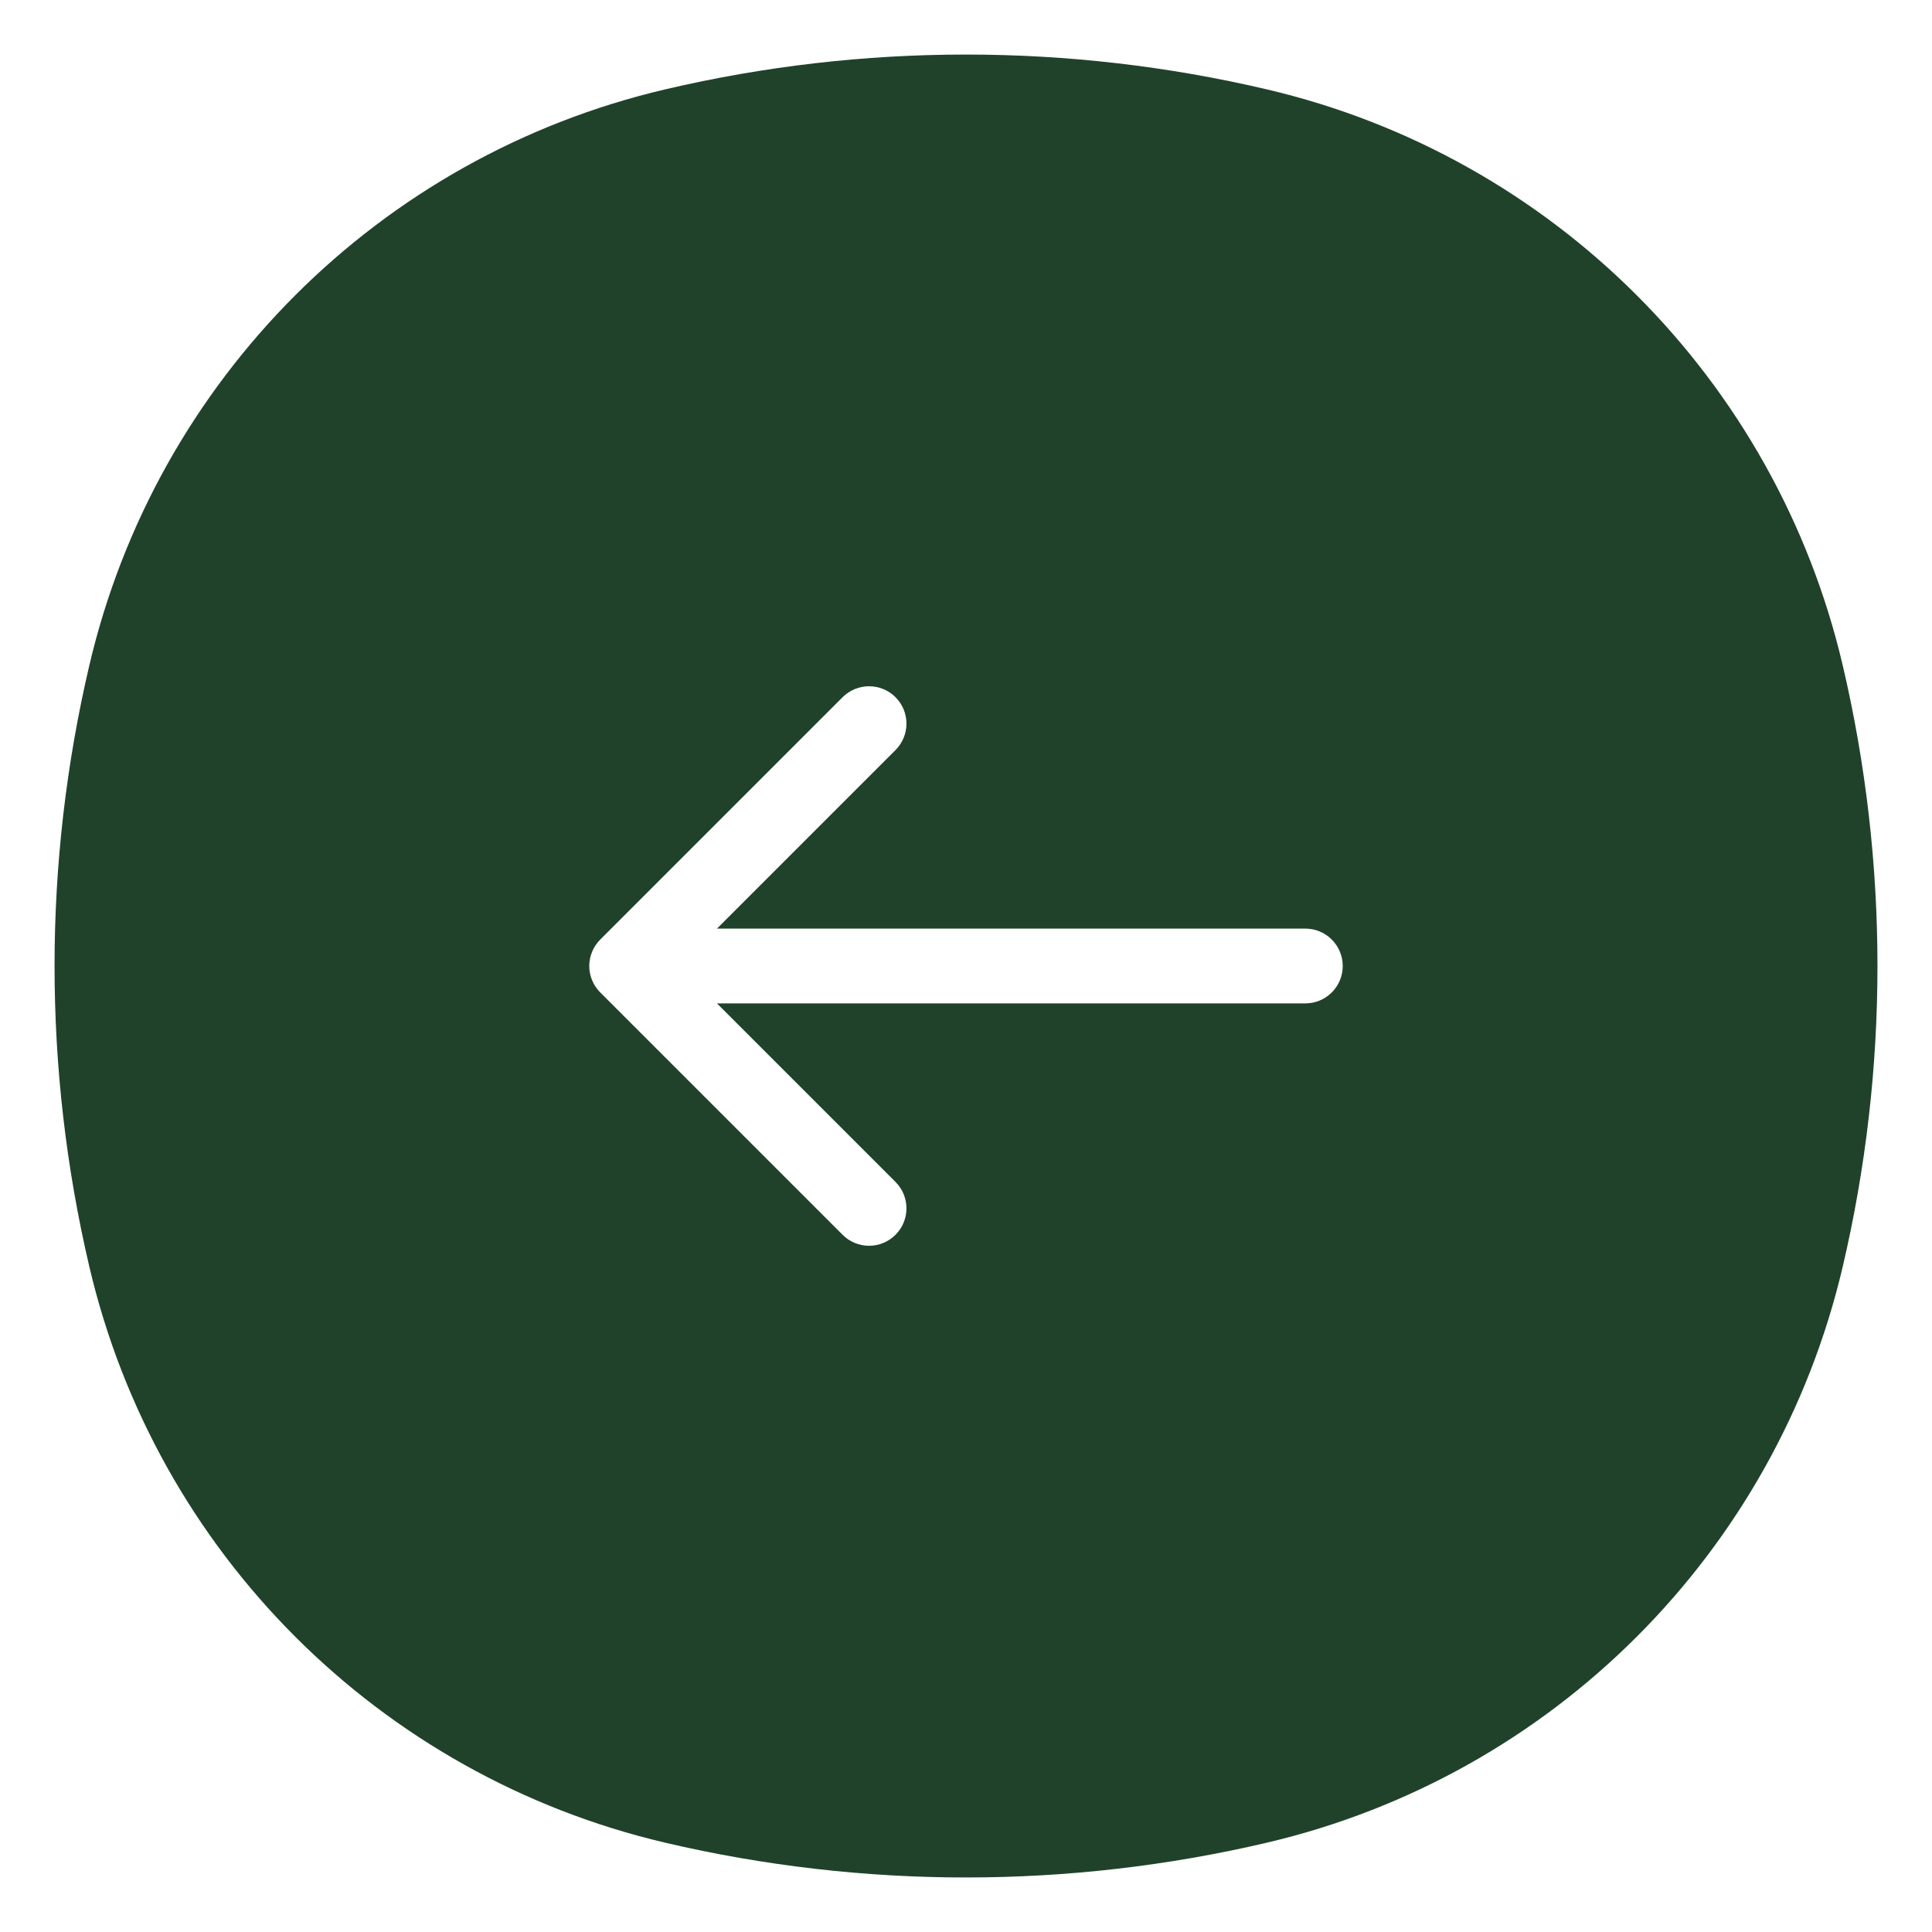 <svg width="31" height="31" viewBox="0 0 31 31" fill="none" xmlns="http://www.w3.org/2000/svg">
<path fill-rule="evenodd" clip-rule="evenodd" d="M1.434 10.673C0.689 13.848 0.689 17.152 1.434 20.327C2.509 24.911 6.089 28.491 10.673 29.567C13.848 30.311 17.152 30.311 20.327 29.567C24.911 28.491 28.491 24.911 29.567 20.327C30.311 17.152 30.311 13.848 29.567 10.673C28.491 6.089 24.911 2.509 20.327 1.434C17.152 0.689 13.848 0.689 10.673 1.434C6.089 2.509 2.509 6.089 1.434 10.673ZM14.369 19.813C14.134 20.048 13.755 20.048 13.52 19.813L9.631 15.924C9.519 15.812 9.455 15.659 9.455 15.5C9.455 15.341 9.519 15.188 9.631 15.076L13.52 11.187C13.755 10.953 14.134 10.953 14.369 11.187C14.603 11.421 14.603 11.801 14.369 12.035L11.504 14.9L20.945 14.9C21.276 14.9 21.545 15.169 21.545 15.5C21.545 15.831 21.276 16.1 20.945 16.1L11.504 16.1L14.369 18.965C14.603 19.199 14.603 19.579 14.369 19.813Z" fill="#20422A"/>
</svg>
